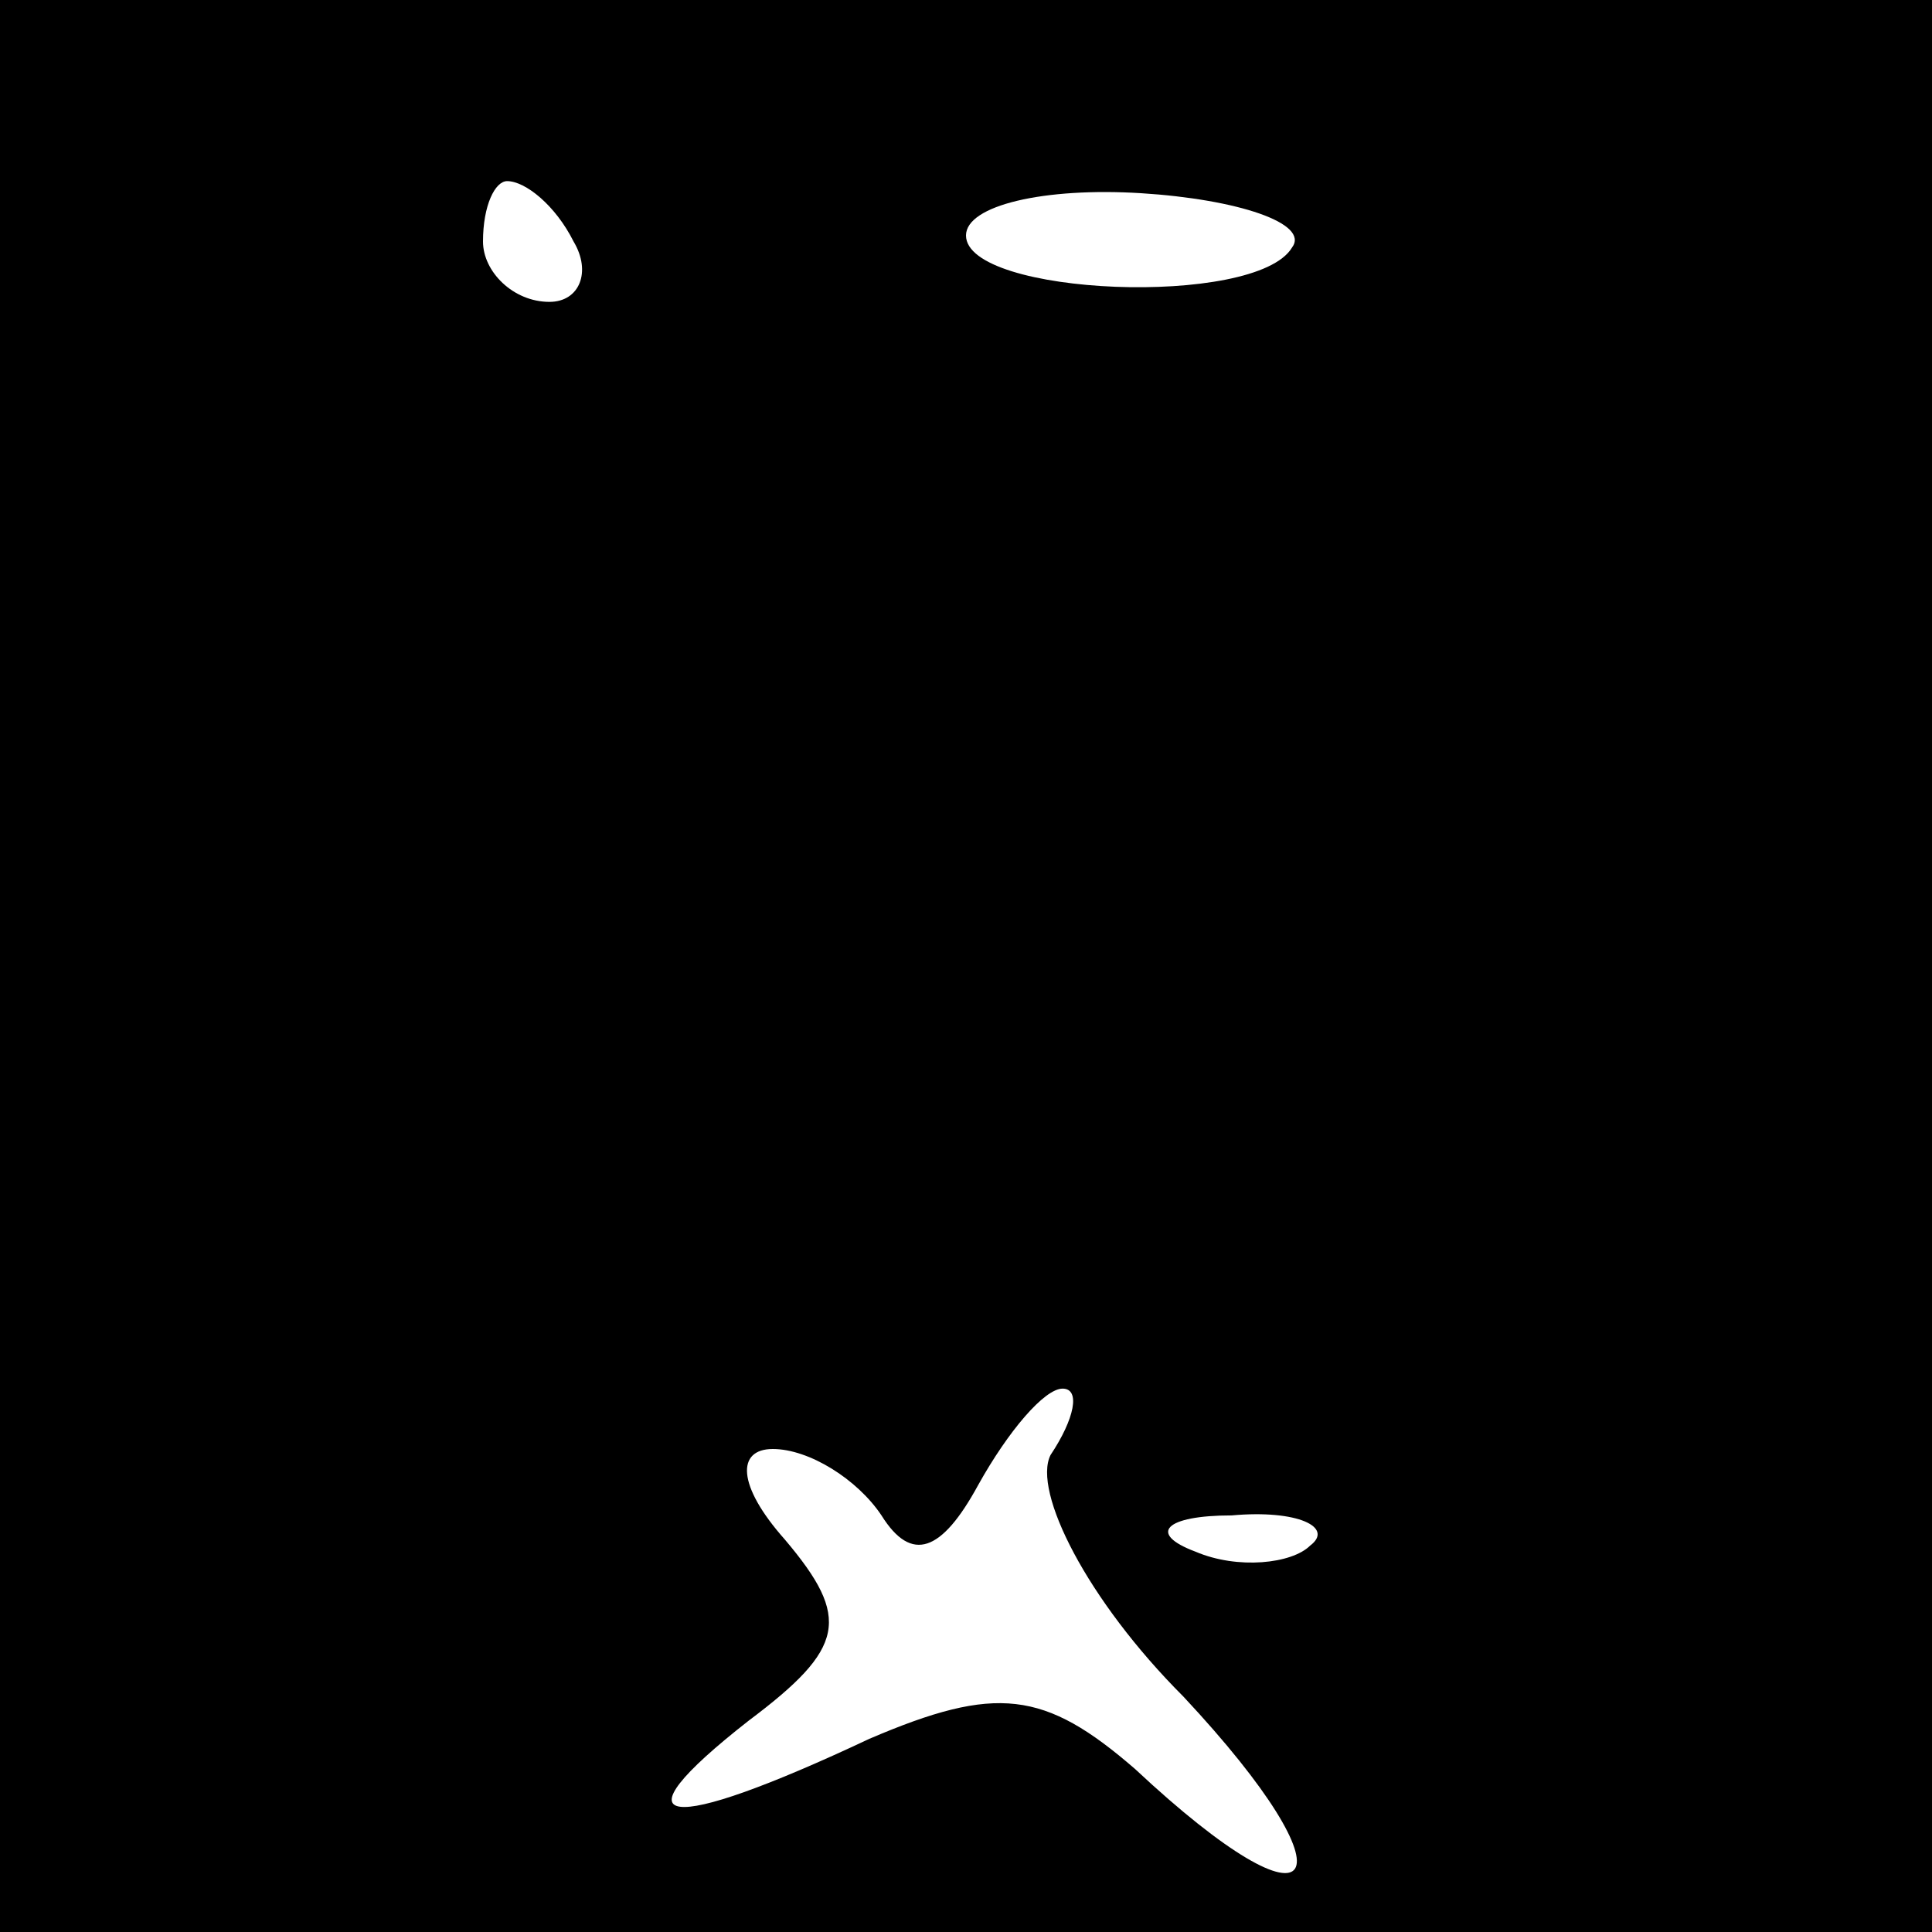 <?xml version="1.0" standalone="no"?>
<!DOCTYPE svg PUBLIC "-//W3C//DTD SVG 20010904//EN"
 "http://www.w3.org/TR/2001/REC-SVG-20010904/DTD/svg10.dtd">
<svg version="1.0" xmlns="http://www.w3.org/2000/svg"
 width="32pt" height="32pt" viewBox="0 0 32 32"
 preserveAspectRatio="xMidYMid meet">
<rect x="0" y="0" width="32" height="32" fill="#808080" stroke="none"/>
<g transform="translate(0,32) scale(0.1,-0.1)"
fill="#000000" stroke="none">
<path fill="#000000" stroke="none" d="M0 160 l0 -160 160 0 160 0 0 160 0
160 -160 0 -160 0 0 -160z"/>
<path fill="#ffffff" stroke="none" d="M95 280 c3 -5 1 -10 -4 -10 -6 0 -11 5
-11 10 0 6 2 10 4 10 3 0 8 -4 11 -10z"/>
<path fill="#ffffff" stroke="none" d="M214 279 c-6 -10 -54 -8 -54 2 0 5 13
8 29 7 16 -1 28 -5 25 -9z"/>
<path fill="#ffffff" stroke="none" d="M174 79 c-3 -6 6 -24 22 -40 29 -31 23
-41 -8 -12 -15 13 -23 14 -44 5 -34 -16 -43 -15 -20 3 16 12 17 17 6 30 -8 9
-8 15 -2 15 6 0 14 -5 18 -11 5 -8 10 -6 16 5 5 9 11 16 14 16 3 0 2 -5 -2
-11z"/>
<path fill="#ffffff" stroke="none" d="M217 64 c-3 -3 -12 -4 -19 -1 -8 3 -5
6 6 6 11 1 17 -2 13 -5z"/>
</g>
</svg>
